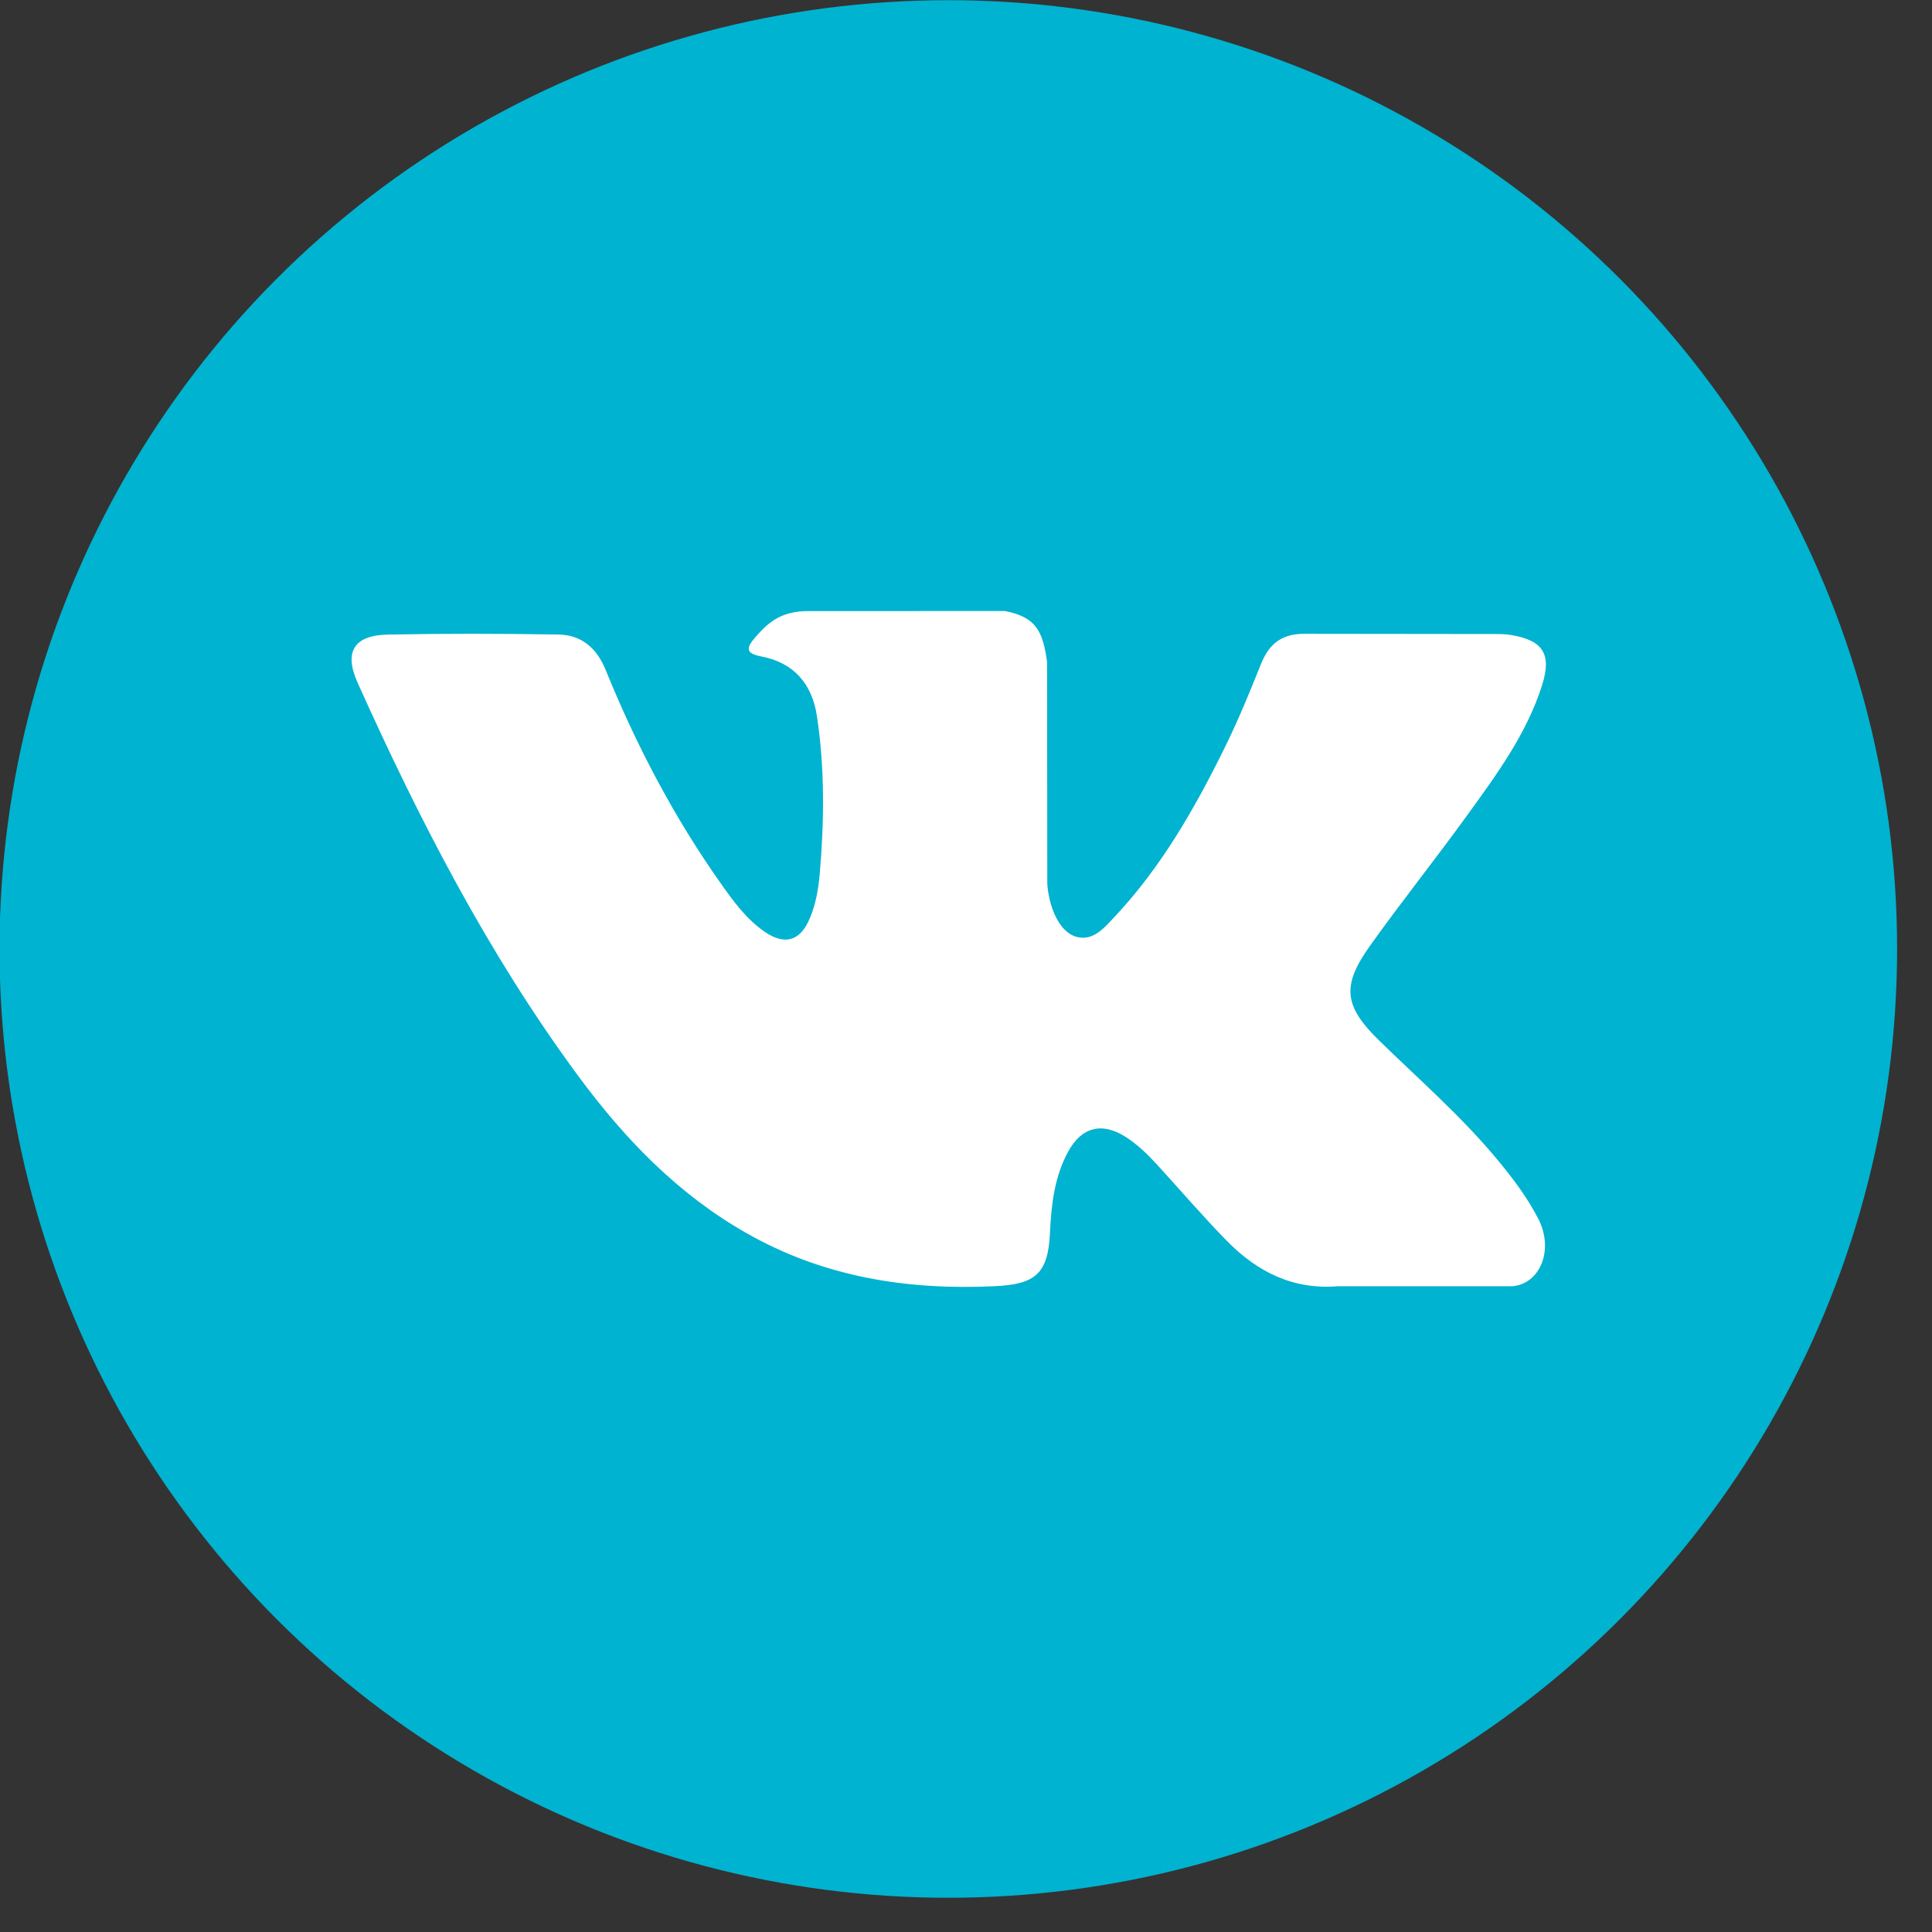 <?xml version="1.0" encoding="UTF-8" standalone="no"?>
<!DOCTYPE svg PUBLIC "-//W3C//DTD SVG 1.1//EN" "http://www.w3.org/Graphics/SVG/1.1/DTD/svg11.dtd">
<svg width="100%" height="100%" viewBox="0 0 32 32" version="1.1" xmlns="http://www.w3.org/2000/svg" xmlns:xlink="http://www.w3.org/1999/xlink" xml:space="preserve" xmlns:serif="http://www.serif.com/" style="fill-rule:evenodd;clip-rule:evenodd;stroke-linejoin:round;stroke-miterlimit:2;">
    <rect x="0" y="0" width="32" height="32" fill="#333333" stroke="none"/>
    <g transform="matrix(1,0,0,1,-1358.51,-4909)">
        <g transform="matrix(1,0,0,1,-1.816,110.388)">
            <g transform="matrix(1,0,0,1,190.323,0)">
                <circle cx="1185.71" cy="4814.33" r="15.715" style="fill:rgb(0,179,208);"/>
            </g>
        </g>
        <g transform="matrix(1,0,0,1,-1.816,110.388)">
            <g id="vk-social-logotype" transform="matrix(0.205,0,0,0.205,1376.04,4814.33)">
                <g transform="matrix(1,0,0,1,-48.248,-48.248)">
                    <clipPath id="_clip1">
                        <rect x="0" y="0" width="96.496" height="96.496"/>
                    </clipPath>
                    <g clip-path="url(#_clip1)">
                        <path d="M92.499,65.178C89.626,61.732 86.245,58.791 83.046,55.668C80.16,52.853 79.978,51.22 82.298,47.971C84.83,44.425 87.553,41.015 90.108,37.485C92.493,34.186 94.931,30.896 96.186,26.946C96.982,24.433 96.278,23.323 93.701,22.883C93.257,22.806 92.798,22.802 92.346,22.802L77.057,22.784C75.174,22.756 74.133,23.577 73.467,25.246C72.568,27.502 71.641,29.756 70.57,31.933C68.14,36.869 65.426,41.64 61.621,45.68C60.782,46.571 59.854,47.697 58.452,47.233C56.698,46.593 56.181,43.703 56.21,42.726L56.195,25.079C55.855,22.558 55.296,21.434 52.793,20.944L36.911,20.947C34.791,20.947 33.728,21.766 32.596,23.092C31.943,23.858 31.746,24.355 33.088,24.609C35.724,25.109 37.209,26.815 37.603,29.458C38.235,33.681 38.191,37.921 37.827,42.161C37.72,43.399 37.507,44.634 37.016,45.79C36.248,47.607 35.008,47.977 33.379,46.859C31.904,45.847 30.868,44.419 29.854,42.985C26.045,37.603 23.006,31.799 20.528,25.7C19.812,23.938 18.577,22.87 16.71,22.841C12.123,22.768 7.535,22.756 2.948,22.845C0.188,22.897 -0.635,24.237 0.489,26.739C5.485,37.852 11.046,48.656 18.305,58.498C22.032,63.549 26.311,68.008 31.839,71.168C38.104,74.75 44.848,75.828 51.951,75.496C55.277,75.34 56.276,74.475 56.43,71.16C56.534,68.892 56.791,66.637 57.91,64.599C59.008,62.599 60.671,62.218 62.588,63.462C63.547,64.085 64.355,64.878 65.118,65.714C66.99,67.762 68.795,69.872 70.738,71.851C73.175,74.331 76.062,75.796 79.692,75.497L93.744,75.5C96.008,75.352 97.182,72.576 95.882,70.049C94.969,68.279 93.771,66.703 92.499,65.178Z" style="fill:white;fill-rule:nonzero;"/>
                    </g>
                </g>
            </g>
        </g>
    </g>
</svg>
